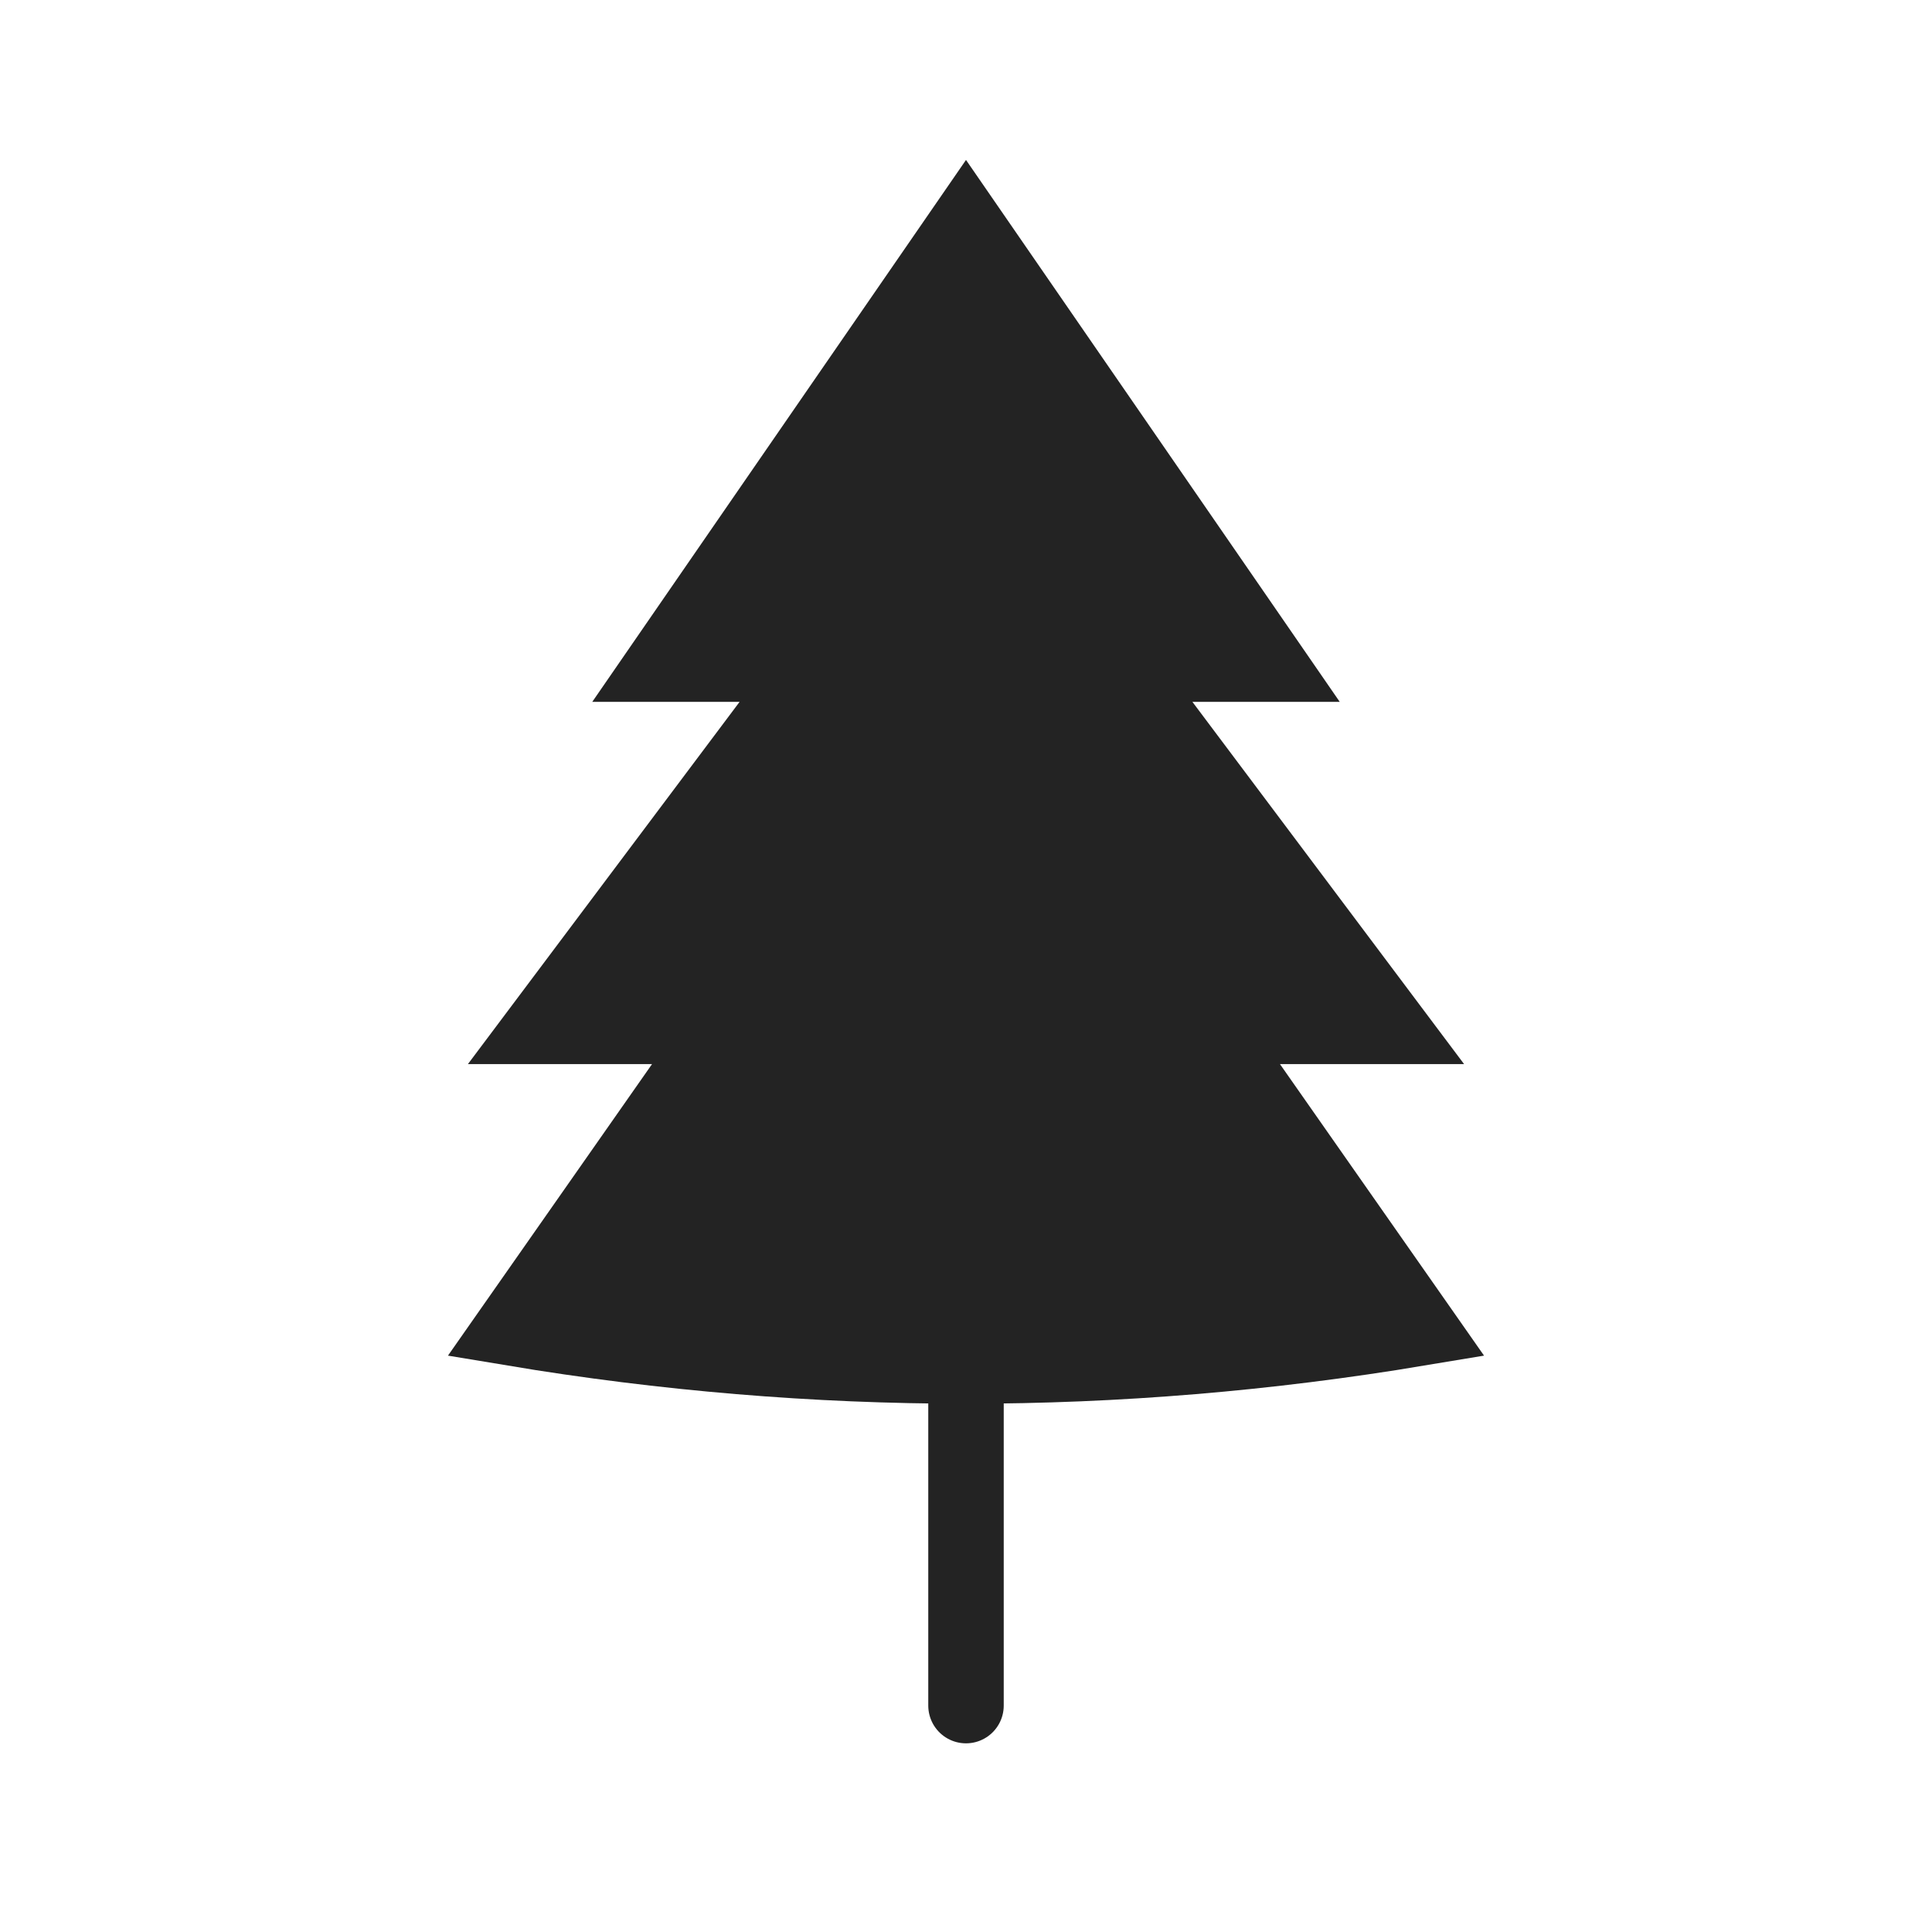 <svg xmlns="http://www.w3.org/2000/svg" viewBox="0 0 128 128" stroke="#232323" fill="#232323" stroke-linecap="round" stroke-width="5"><path d="M80 68H92L74 44H84L64 15 44 44H54L36 68H48L34 88q30 5 60 0ZM64 73v40"/></svg>
